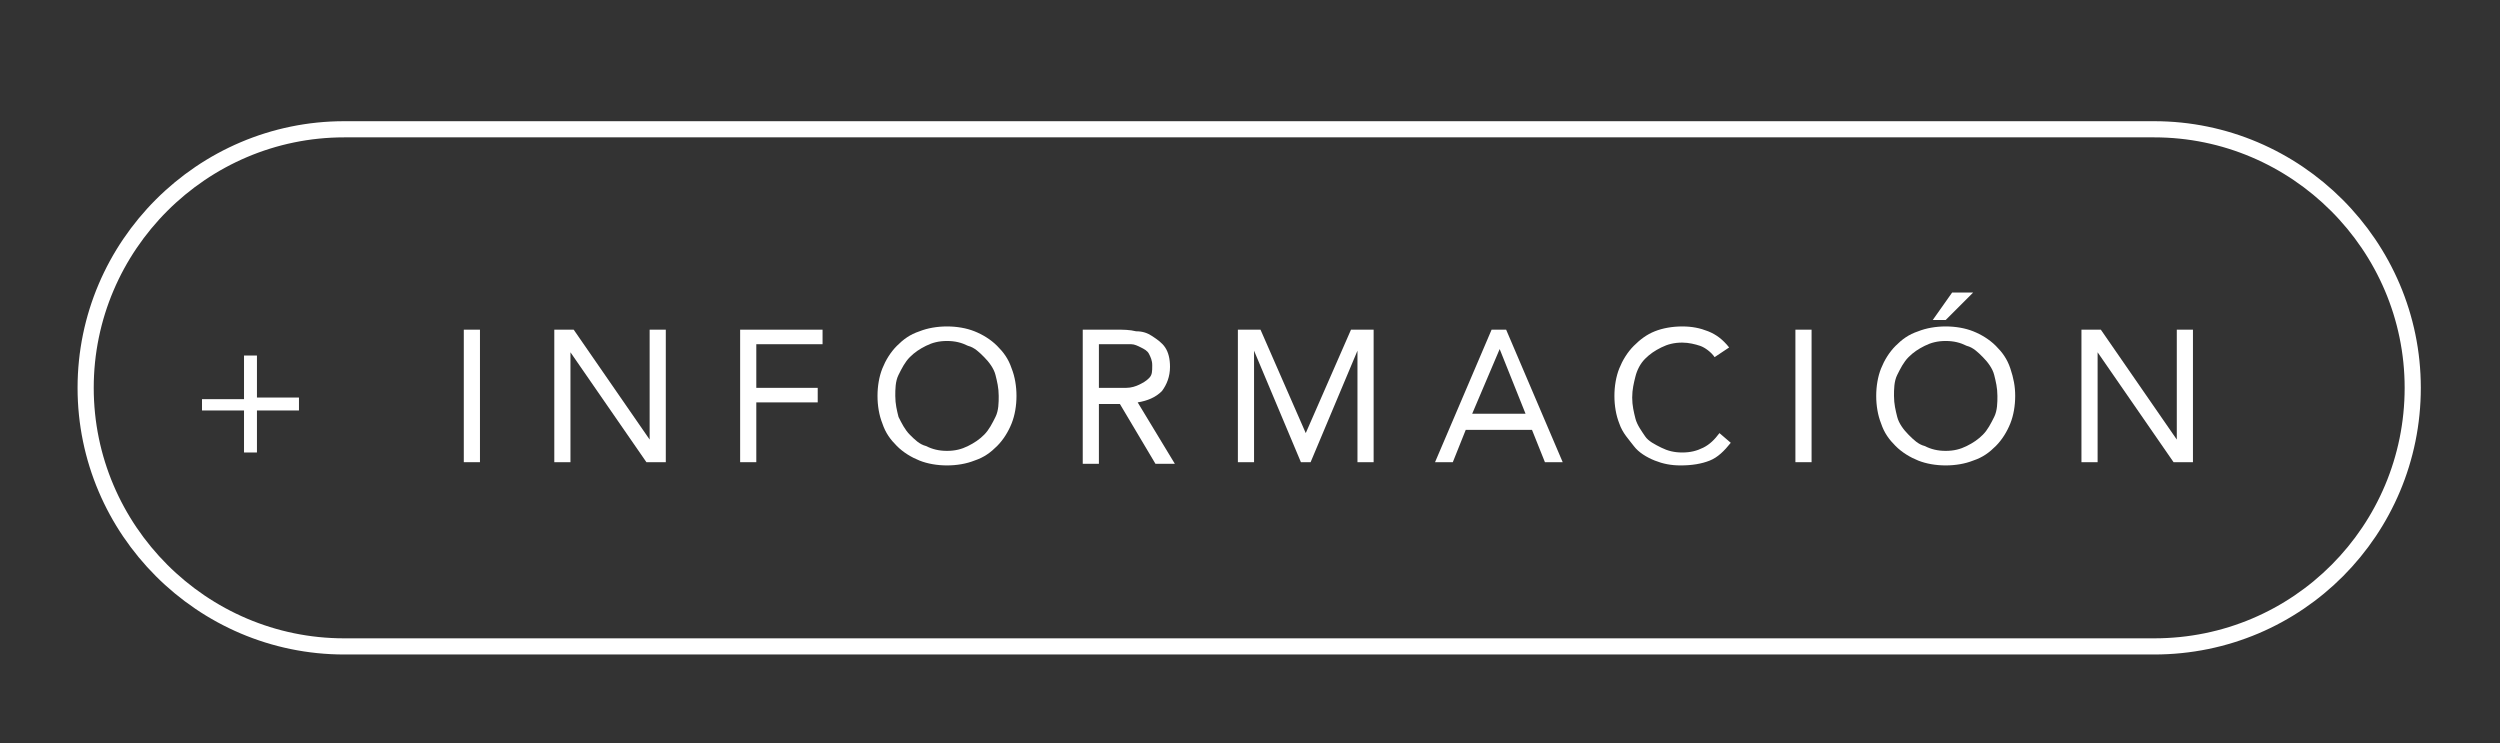 <?xml version="1.0" encoding="utf-8"?>
<!-- Generator: Adobe Illustrator 22.0.1, SVG Export Plug-In . SVG Version: 6.00 Build 0)  -->
<svg version="1.1" id="Capa_1" xmlns="http://www.w3.org/2000/svg" xmlns:xlink="http://www.w3.org/1999/xlink" x="0px" y="0px"
	 viewBox="0 0 154.7 46" style="enable-background:new 0 0 154.7 46;" xml:space="preserve">
<rect x="0" y="0" width="154.7" height="46" fill="#333333" stroke="none"/>
<style type="text/css">
	.st0{fill:none;stroke:#FFFFFF;stroke-miterlimit:10;}
	.st1{fill:#FFFFFF;}
</style>
<path class="st0" d="M133.3,40h-112c-8.8,0-16-7.2-16-16v0c0-8.8,7.2-16,16-16h112c8.8,0,16,7.2,16,16v0
	C149.3,32.8,142.2,40,133.3,40z"/>
<g>
	<path class="st1" d="M12.5,24.7h2.6V22h0.8v2.6h2.6v0.8h-2.6v2.6h-0.8v-2.6h-2.6V24.7z"/>
	<path class="st1" d="M28.7,20.4h1v8.2h-1V20.4z"/>
	<path class="st1" d="M34.3,20.4h1.2l4.7,6.8h0v-6.8h1v8.2H40l-4.7-6.8h0v6.8h-1V20.4z"/>
	<path class="st1" d="M45.8,20.4h5.1v0.9h-4.1V24h3.8v0.9h-3.8v3.7h-1V20.4z"/>
	<path class="st1" d="M58.6,28.8c-0.6,0-1.2-0.1-1.7-0.3c-0.5-0.2-1-0.5-1.4-0.9c-0.4-0.4-0.7-0.8-0.9-1.4c-0.2-0.5-0.3-1.1-0.3-1.7
		s0.1-1.2,0.3-1.7c0.2-0.5,0.5-1,0.9-1.4c0.4-0.4,0.8-0.7,1.4-0.9c0.5-0.2,1.1-0.3,1.7-0.3s1.2,0.1,1.7,0.3c0.5,0.2,1,0.5,1.4,0.9
		s0.7,0.8,0.9,1.4c0.2,0.5,0.3,1.1,0.3,1.7s-0.1,1.2-0.3,1.7c-0.2,0.5-0.5,1-0.9,1.4s-0.8,0.7-1.4,0.9
		C59.8,28.7,59.2,28.8,58.6,28.8z M58.6,27.9c0.5,0,0.9-0.1,1.3-0.3c0.4-0.2,0.7-0.4,1-0.7s0.5-0.7,0.7-1.1s0.2-0.9,0.2-1.3
		c0-0.5-0.1-0.9-0.2-1.3s-0.4-0.8-0.7-1.1s-0.6-0.6-1-0.7c-0.4-0.2-0.8-0.3-1.3-0.3c-0.5,0-0.9,0.1-1.3,0.3c-0.4,0.2-0.7,0.4-1,0.7
		c-0.3,0.3-0.5,0.7-0.7,1.1c-0.2,0.4-0.2,0.9-0.2,1.3c0,0.5,0.1,0.9,0.2,1.3c0.2,0.4,0.4,0.8,0.7,1.1c0.3,0.3,0.6,0.6,1,0.7
		C57.7,27.8,58.1,27.9,58.6,27.9z"/>
	<path class="st1" d="M67,20.4h2.1c0.4,0,0.8,0,1.2,0.1c0.4,0,0.7,0.1,1,0.3c0.3,0.2,0.6,0.4,0.8,0.7c0.2,0.3,0.3,0.7,0.3,1.2
		c0,0.6-0.2,1.1-0.5,1.5c-0.4,0.4-0.9,0.6-1.5,0.7l2.3,3.8h-1.2l-2.2-3.7H68v3.7h-1V20.4z M68,24h0.9c0.3,0,0.5,0,0.8,0
		c0.3,0,0.6-0.1,0.8-0.2c0.2-0.1,0.4-0.2,0.6-0.4c0.2-0.2,0.2-0.4,0.2-0.8c0-0.3-0.1-0.5-0.2-0.7c-0.1-0.2-0.3-0.3-0.5-0.4
		c-0.2-0.1-0.4-0.2-0.6-0.2s-0.5,0-0.7,0H68V24z"/>
	<path class="st1" d="M76.6,20.4h1.4l2.8,6.4h0l2.8-6.4h1.4v8.2h-1v-6.9h0l-2.9,6.9h-0.6l-2.9-6.9h0v6.9h-1V20.4z"/>
	<path class="st1" d="M92.3,20.4h0.9l3.5,8.2h-1.1l-0.8-2h-4.1l-0.8,2h-1.1L92.3,20.4z M92.8,21.6L92.8,21.6l-1.7,4h3.3L92.8,21.6z"
		/>
	<path class="st1" d="M106.1,22.1c-0.2-0.3-0.6-0.6-0.9-0.7s-0.7-0.2-1.1-0.2c-0.5,0-0.9,0.1-1.3,0.3s-0.7,0.4-1,0.7
		s-0.5,0.7-0.6,1.1s-0.2,0.8-0.2,1.3c0,0.5,0.1,0.9,0.2,1.3s0.4,0.8,0.6,1.1s0.6,0.5,1,0.7c0.4,0.2,0.8,0.3,1.3,0.3
		c0.5,0,0.9-0.1,1.3-0.3c0.4-0.2,0.7-0.5,1-0.9l0.7,0.6c-0.4,0.5-0.8,0.9-1.3,1.1s-1.1,0.3-1.8,0.3c-0.6,0-1.1-0.1-1.6-0.3
		c-0.5-0.2-1-0.5-1.3-0.9s-0.7-0.8-0.9-1.4c-0.2-0.5-0.3-1.1-0.3-1.7c0-0.6,0.1-1.2,0.3-1.7c0.2-0.5,0.5-1,0.9-1.4
		c0.4-0.4,0.8-0.7,1.3-0.9c0.5-0.2,1.1-0.3,1.7-0.3c0.6,0,1.1,0.1,1.6,0.3s0.9,0.5,1.3,1L106.1,22.1z"/>
	<path class="st1" d="M111.1,20.4h1v8.2h-1V20.4z"/>
	<path class="st1" d="M120.4,28.8c-0.6,0-1.2-0.1-1.7-0.3c-0.5-0.2-1-0.5-1.4-0.9s-0.7-0.8-0.9-1.4c-0.2-0.5-0.3-1.1-0.3-1.7
		s0.1-1.2,0.3-1.7c0.2-0.5,0.5-1,0.9-1.4s0.8-0.7,1.4-0.9c0.5-0.2,1.1-0.3,1.7-0.3c0.6,0,1.2,0.1,1.7,0.3c0.5,0.2,1,0.5,1.4,0.9
		s0.7,0.8,0.9,1.4s0.3,1.1,0.3,1.7s-0.1,1.2-0.3,1.7s-0.5,1-0.9,1.4s-0.8,0.7-1.4,0.9C121.6,28.7,121,28.8,120.4,28.8z M120.4,27.9
		c0.5,0,0.9-0.1,1.3-0.3c0.4-0.2,0.7-0.4,1-0.7s0.5-0.7,0.7-1.1s0.2-0.9,0.2-1.3c0-0.5-0.1-0.9-0.2-1.3s-0.4-0.8-0.7-1.1
		s-0.6-0.6-1-0.7c-0.4-0.2-0.8-0.3-1.3-0.3s-0.9,0.1-1.3,0.3c-0.4,0.2-0.7,0.4-1,0.7c-0.3,0.3-0.5,0.7-0.7,1.1s-0.2,0.9-0.2,1.3
		c0,0.5,0.1,0.9,0.2,1.3s0.4,0.8,0.7,1.1c0.3,0.3,0.6,0.6,1,0.7C119.5,27.8,119.9,27.9,120.4,27.9z M120.8,18.1h1.3l-1.7,1.7h-0.8
		L120.8,18.1z"/>
	<path class="st1" d="M128.8,20.4h1.2l4.7,6.8h0v-6.8h1v8.2h-1.2l-4.7-6.8h0v6.8h-1V20.4z"/>
</g>
</svg>
